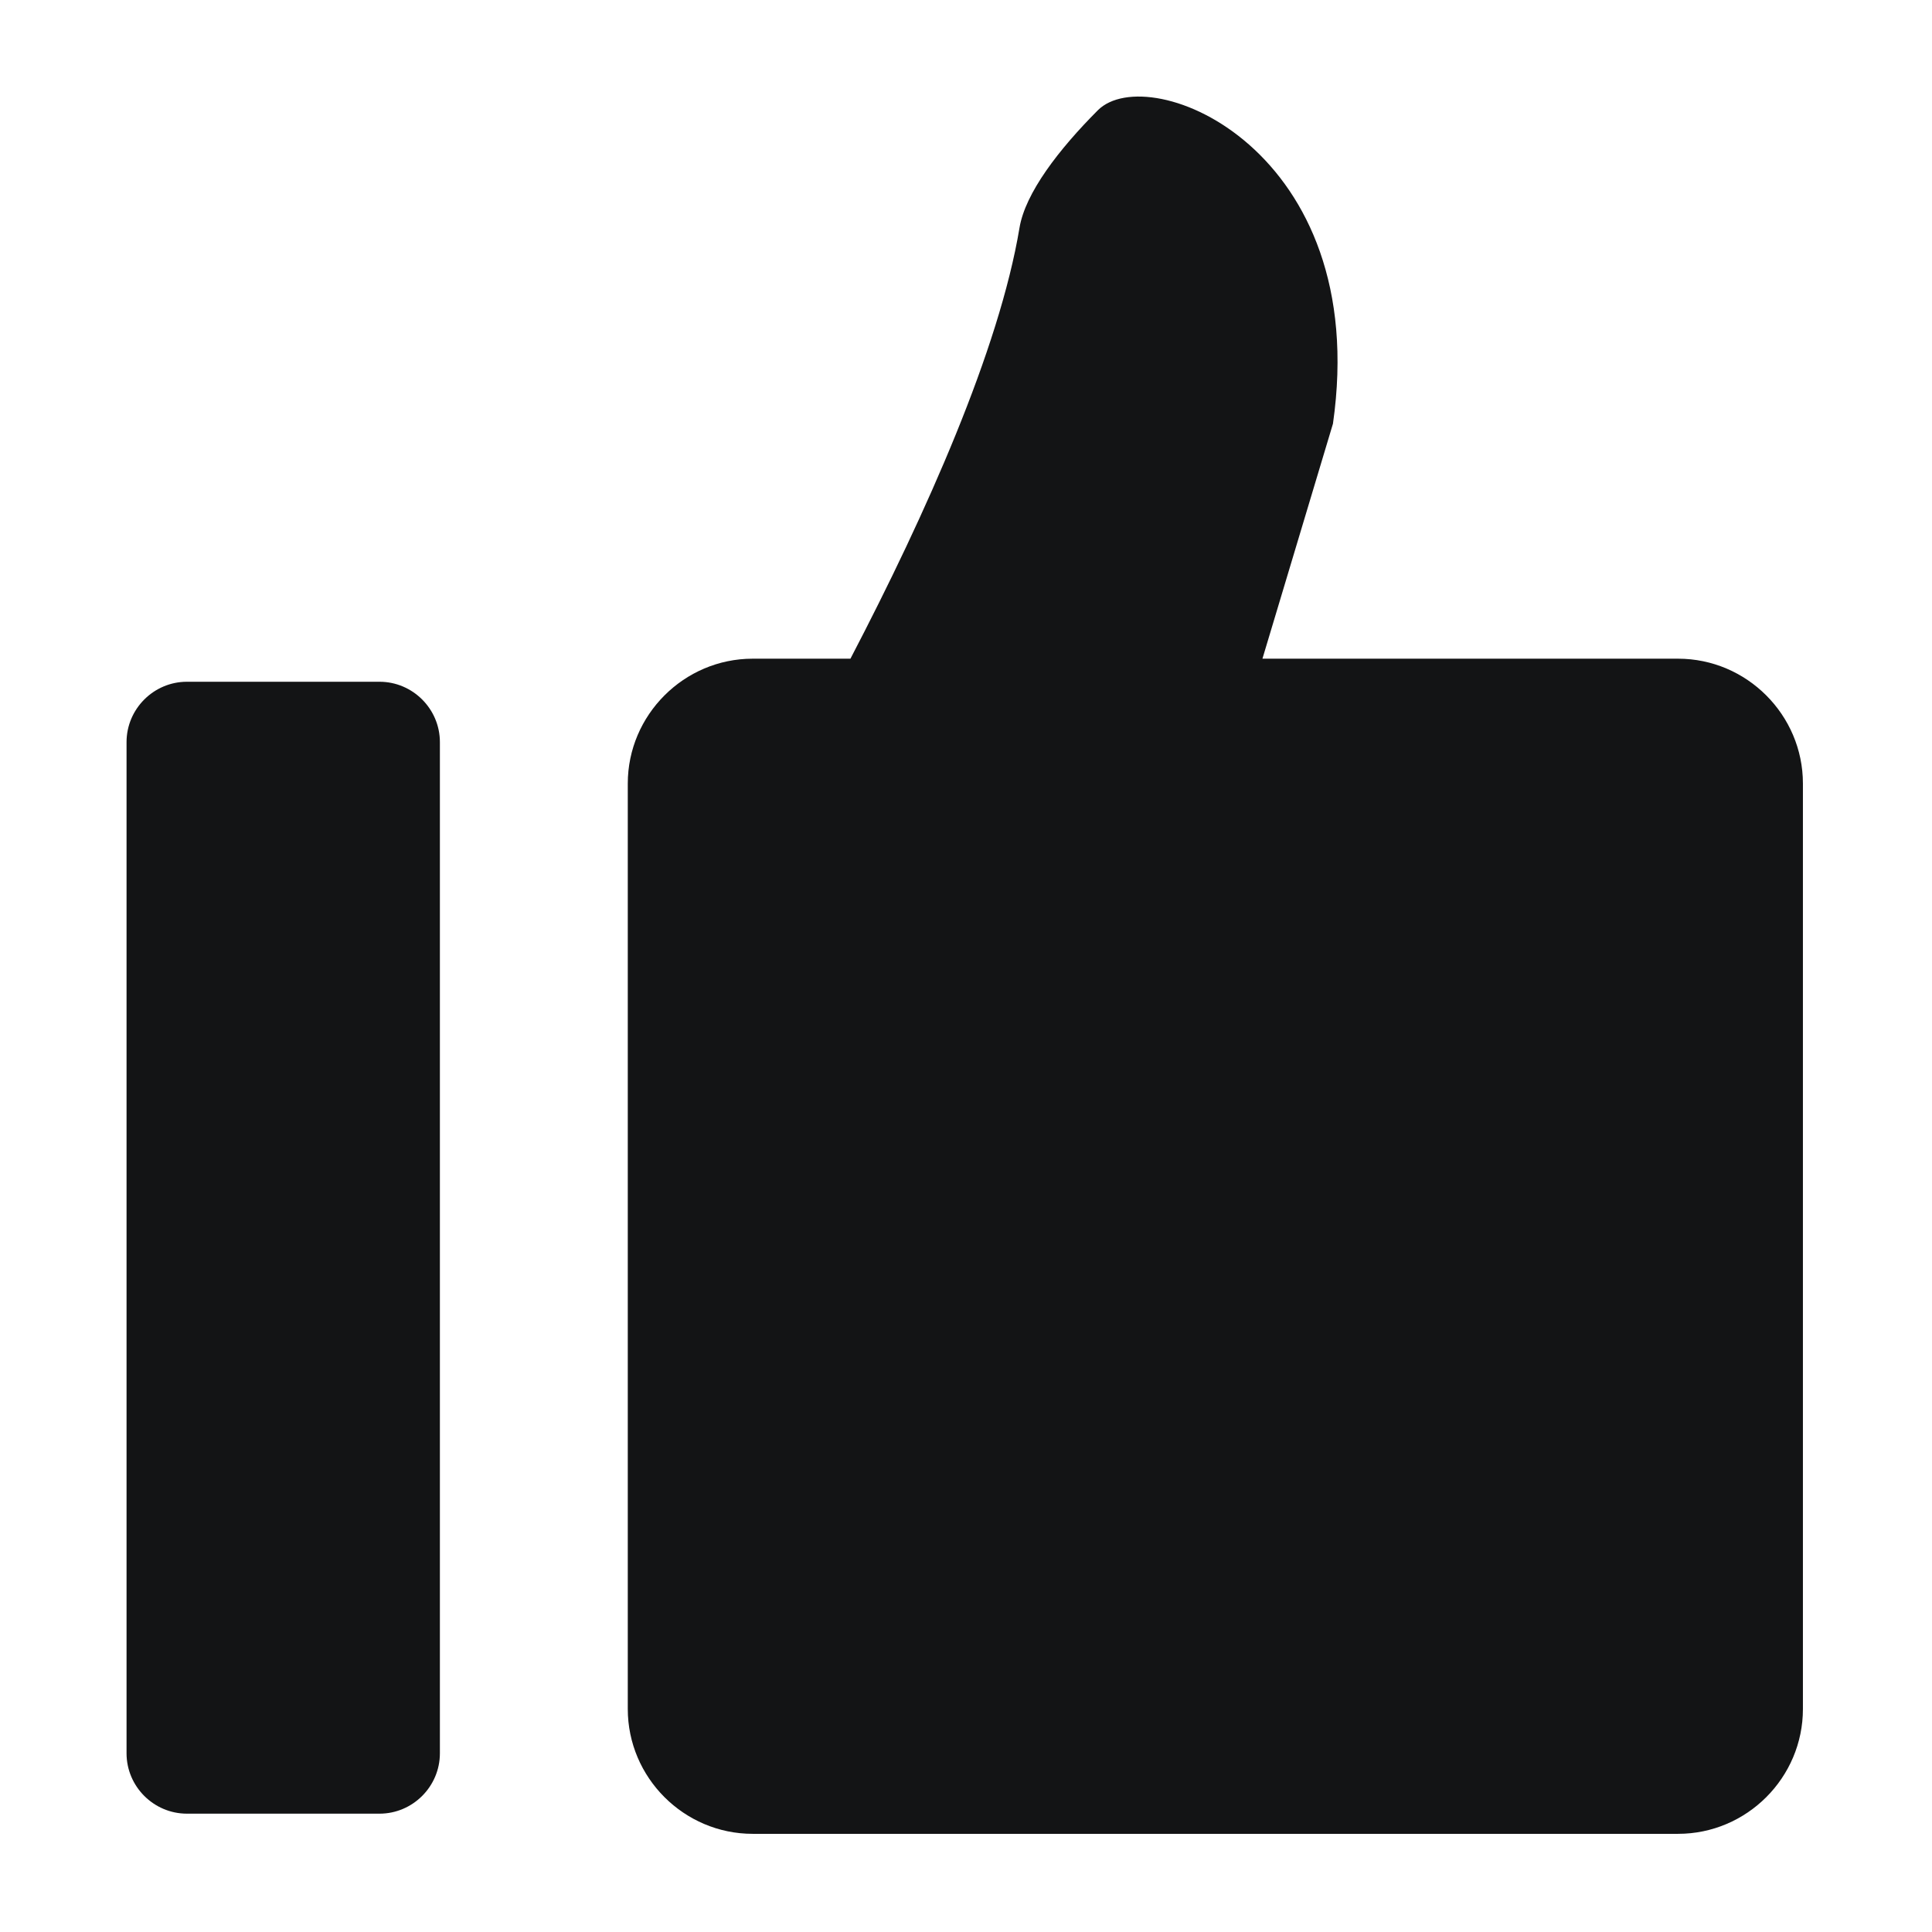 <?xml version="1.0" encoding="UTF-8"?>
<svg fill="#131415" width="16px" height="16px" viewBox="0 0 16 16" version="1.1"
    xmlns="http://www.w3.org/2000/svg" xmlns:xlink="http://www.w3.org/1999/xlink">
    <title>good</title>
    <g id="Askio-v4" stroke="none" stroke-width="1" fill-rule="evenodd">
        <g id="good" fill-rule="nonzero">
            <rect id="矩形" fill="#000000" opacity="0" x="0" y="0" width="16" height="16"></rect>
            <path
                d="M1.548,5.646 L3.143,5.646 C3.418,5.646 3.643,5.871 3.643,6.146 L3.643,14.52 C3.643,14.795 3.418,15.02 3.143,15.02 L1.548,15.02 C1.273,15.02 1.048,14.795 1.048,14.52 L1.048,6.146 C1.048,5.871 1.273,5.646 1.548,5.646 Z M13.897,5.455 L10.455,5.455 L11.039,3.509 C11.363,1.238 9.518,0.488 9.092,0.913 C8.768,1.238 8.491,1.598 8.443,1.887 C8.275,2.894 7.673,4.247 7.043,5.455 L6.233,5.455 C5.665,5.455 5.199,5.921 5.199,6.489 L5.199,14.153 C5.199,14.722 5.665,15.187 6.233,15.187 L13.897,15.187 C14.466,15.187 14.931,14.722 14.931,14.153 L14.931,6.489 C14.931,5.921 14.466,5.455 13.897,5.455 Z"
                id="形状"></path>
        </g>
    </g>
</svg>